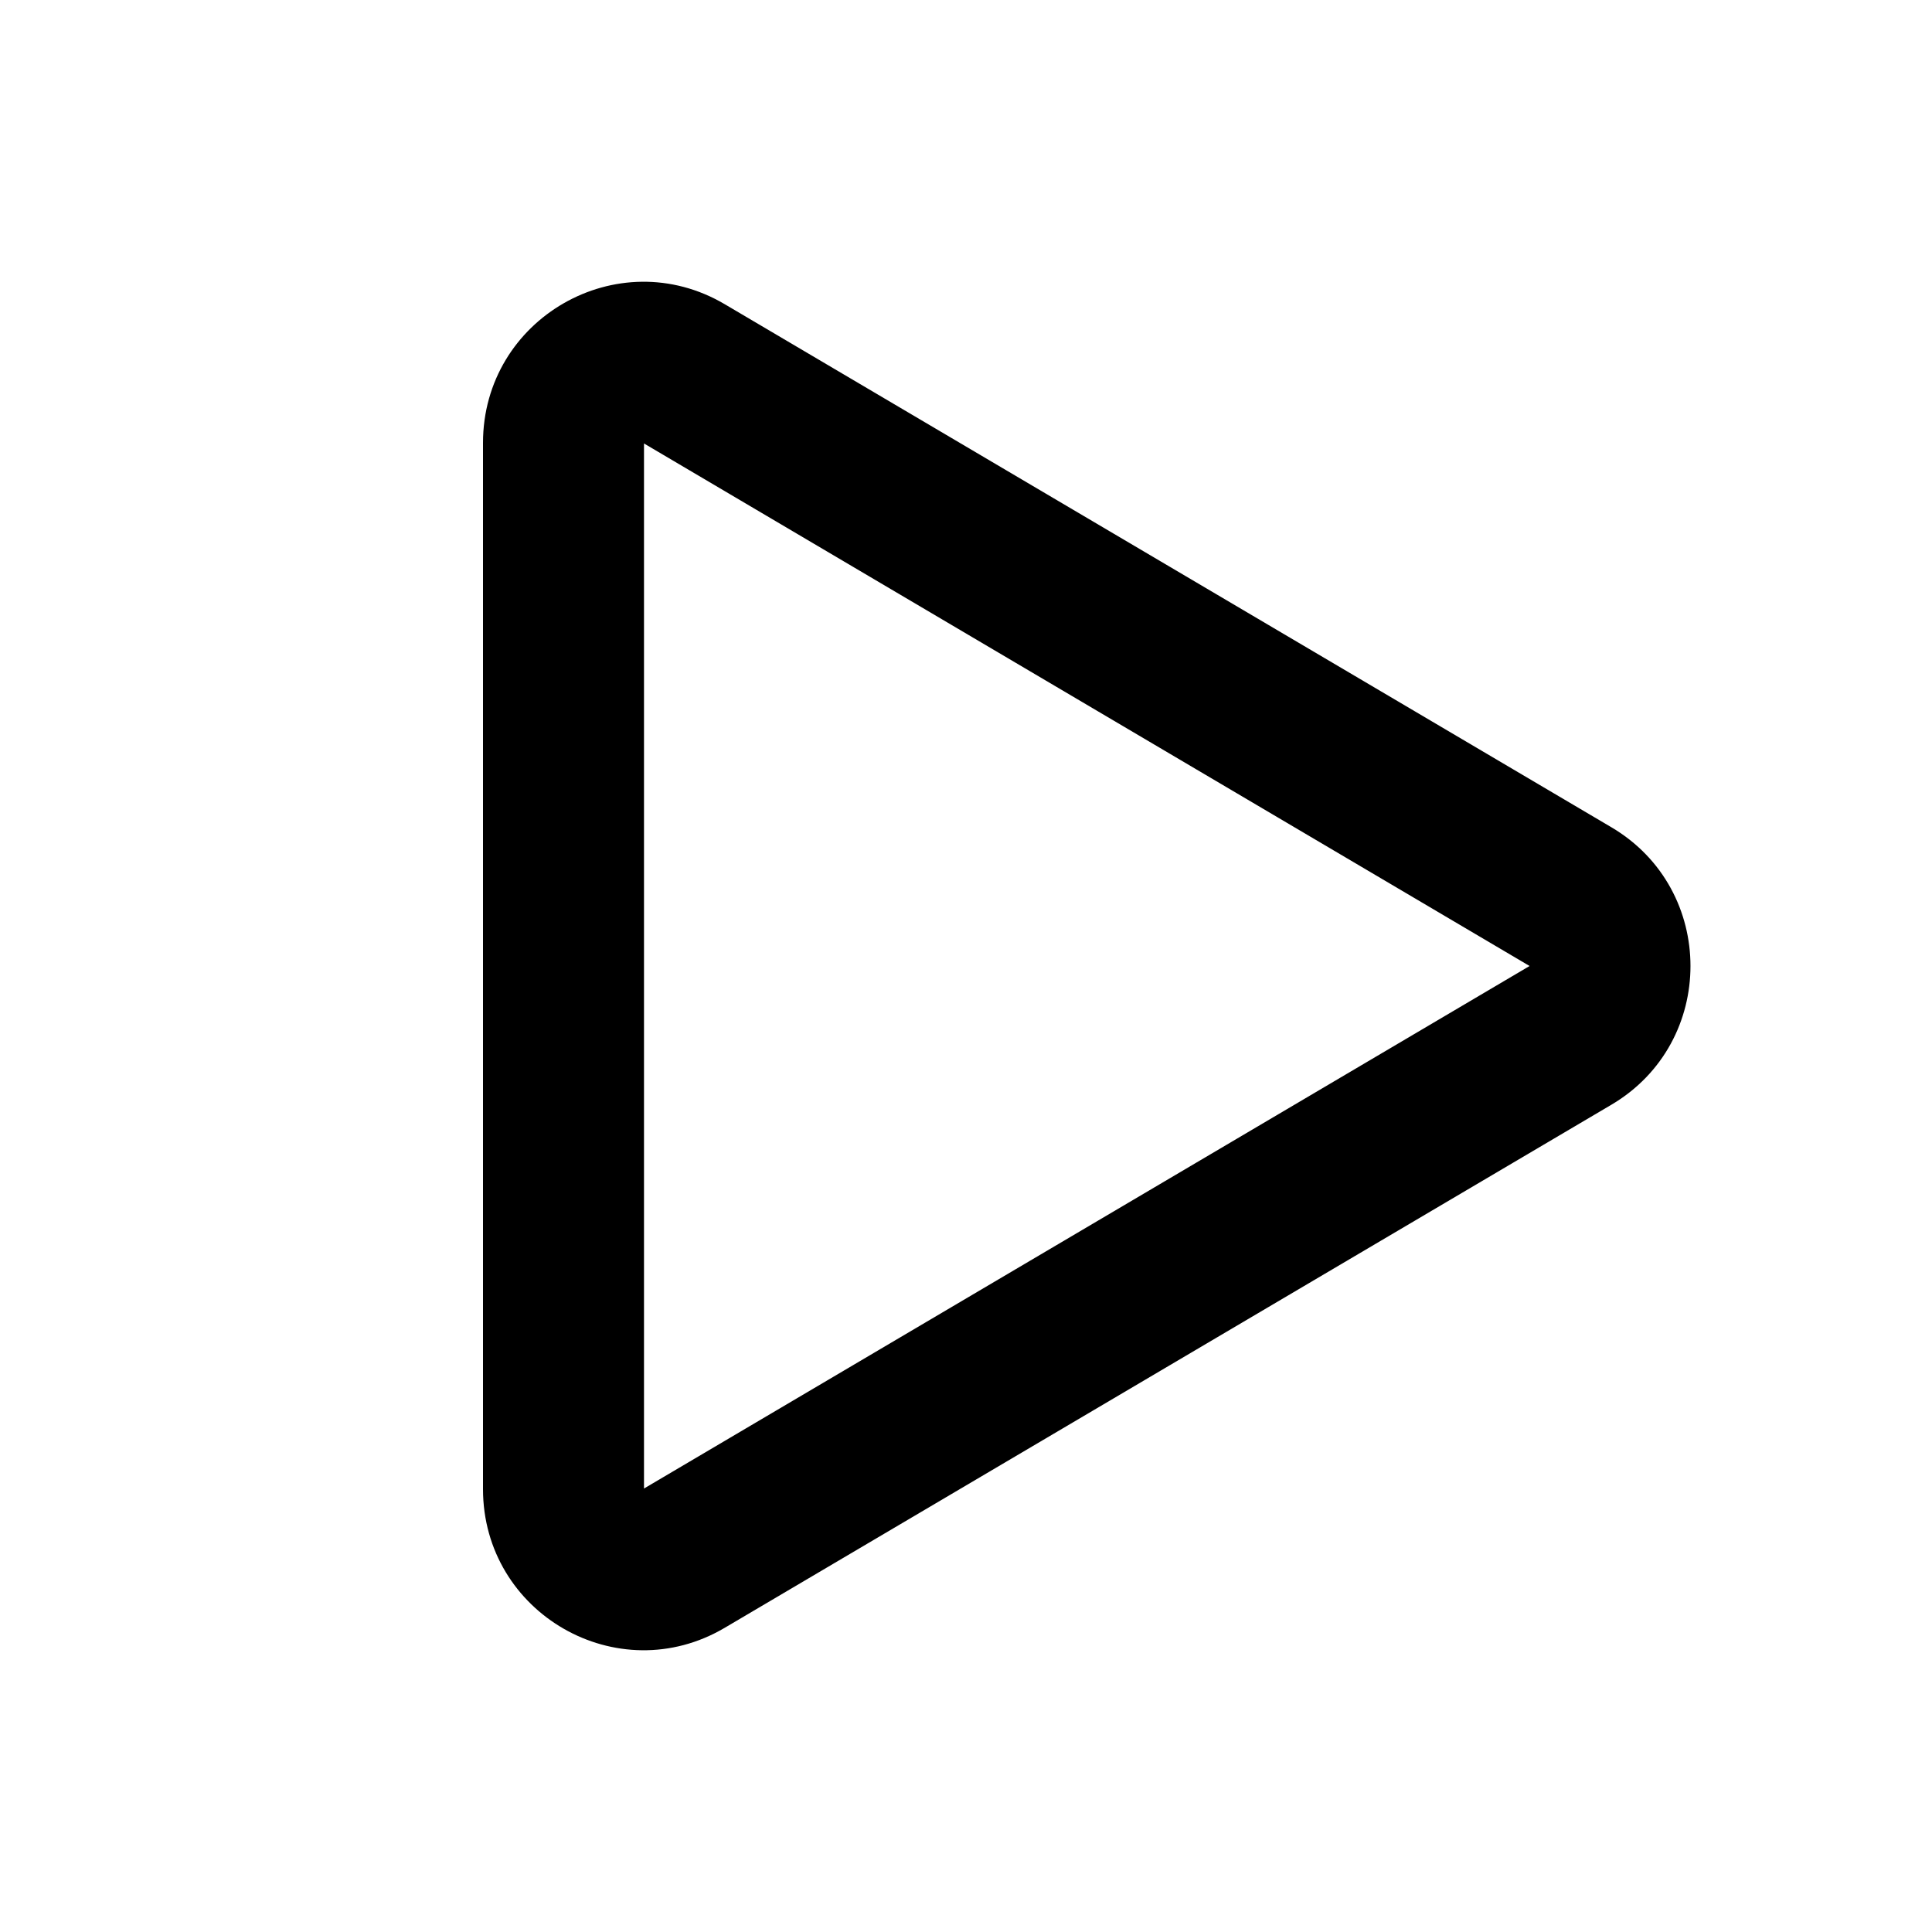 <svg width="24" height="24" viewBox="0 0 24 24" fill="none" xmlns="http://www.w3.org/2000/svg">
<path fill-rule="evenodd" clip-rule="evenodd" d="M8 18.491L19.001 12L19.001 12L8 5.509L8 18.491ZM20.018 13.723C21.327 12.95 21.327 11.05 20.018 10.277L9.003 3.779C7.675 2.995 6 3.956 6 5.502V18.498C6 20.044 7.675 21.005 9.003 20.221L20.018 13.723Z" fill="currentColor"/>
</svg>

